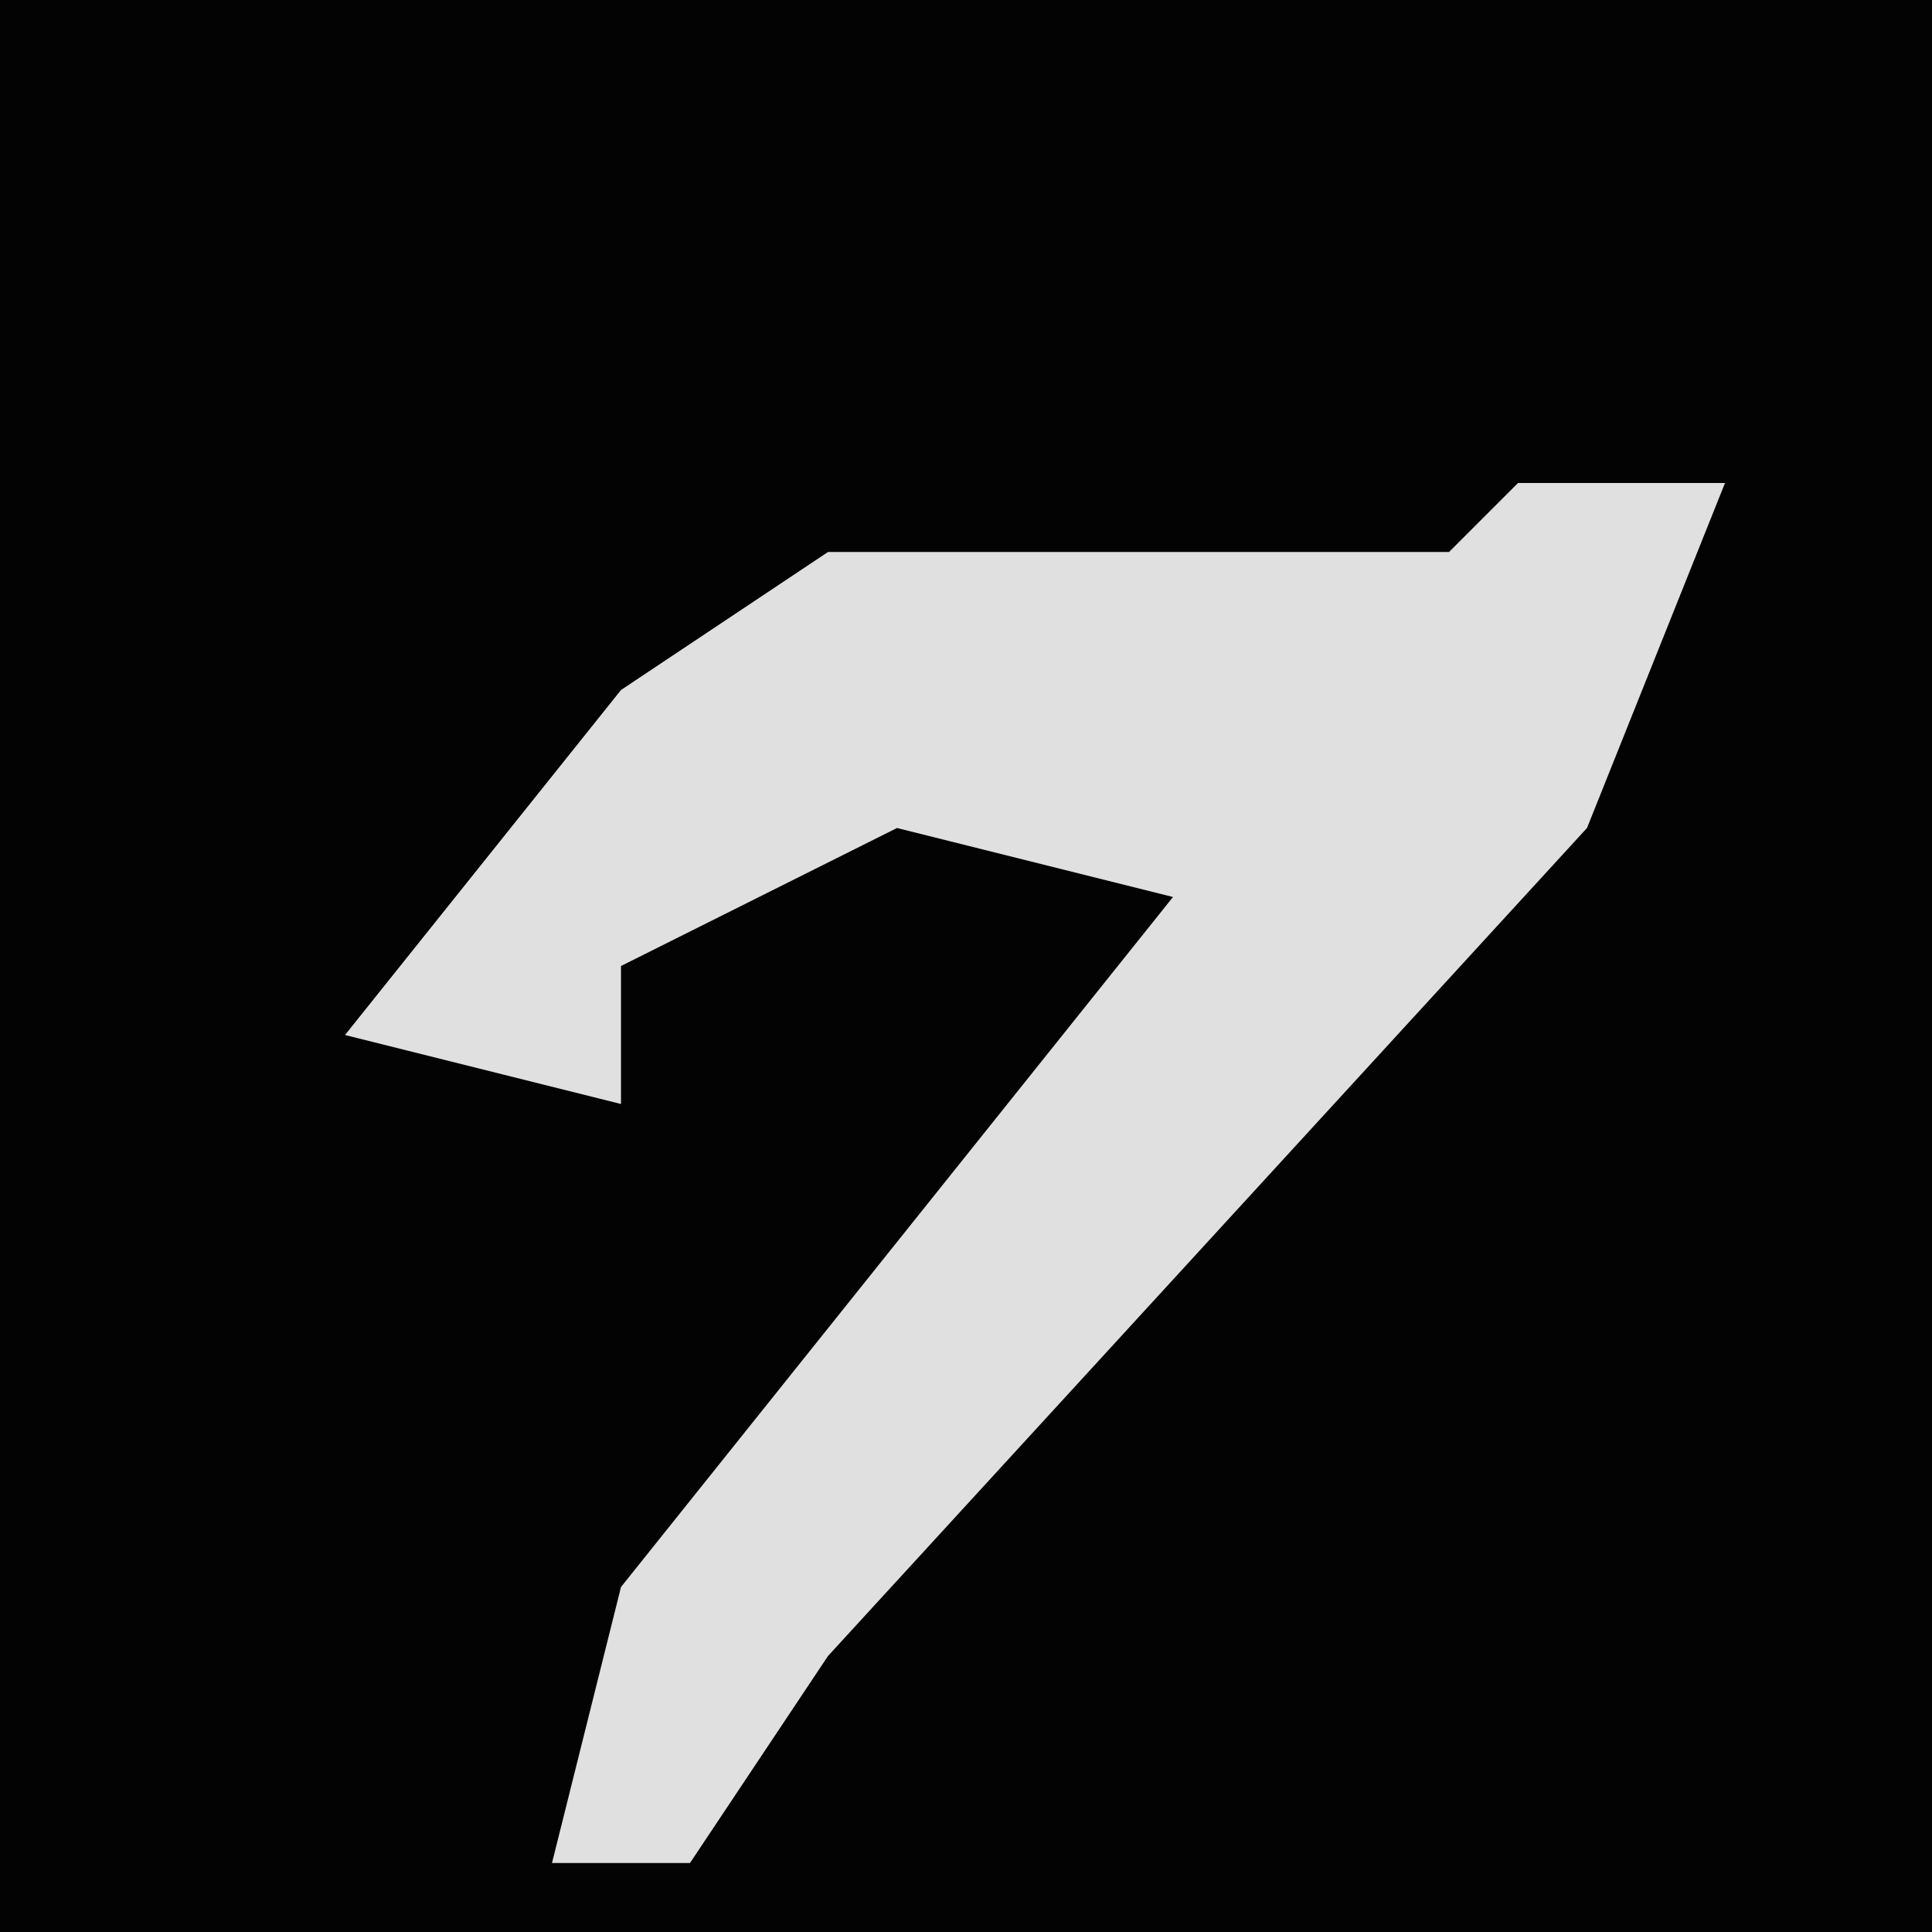 <?xml version="1.0" encoding="UTF-8"?>
<svg version="1.1" xmlns="http://www.w3.org/2000/svg" width="28" height="28">
<path d="M0,0 L28,0 L28,28 L0,28 Z " fill="#030303" transform="translate(0,0)"/>
<path d="M0,0 L3,0 L1,5 L-10,17 L-12,20 L-14,20 L-13,16 L-5,6 L-9,5 L-13,7 L-13,9 L-17,8 L-13,3 L-10,1 L-1,1 Z " fill="#E0E0E0" transform="translate(22,7)"/>
</svg>

